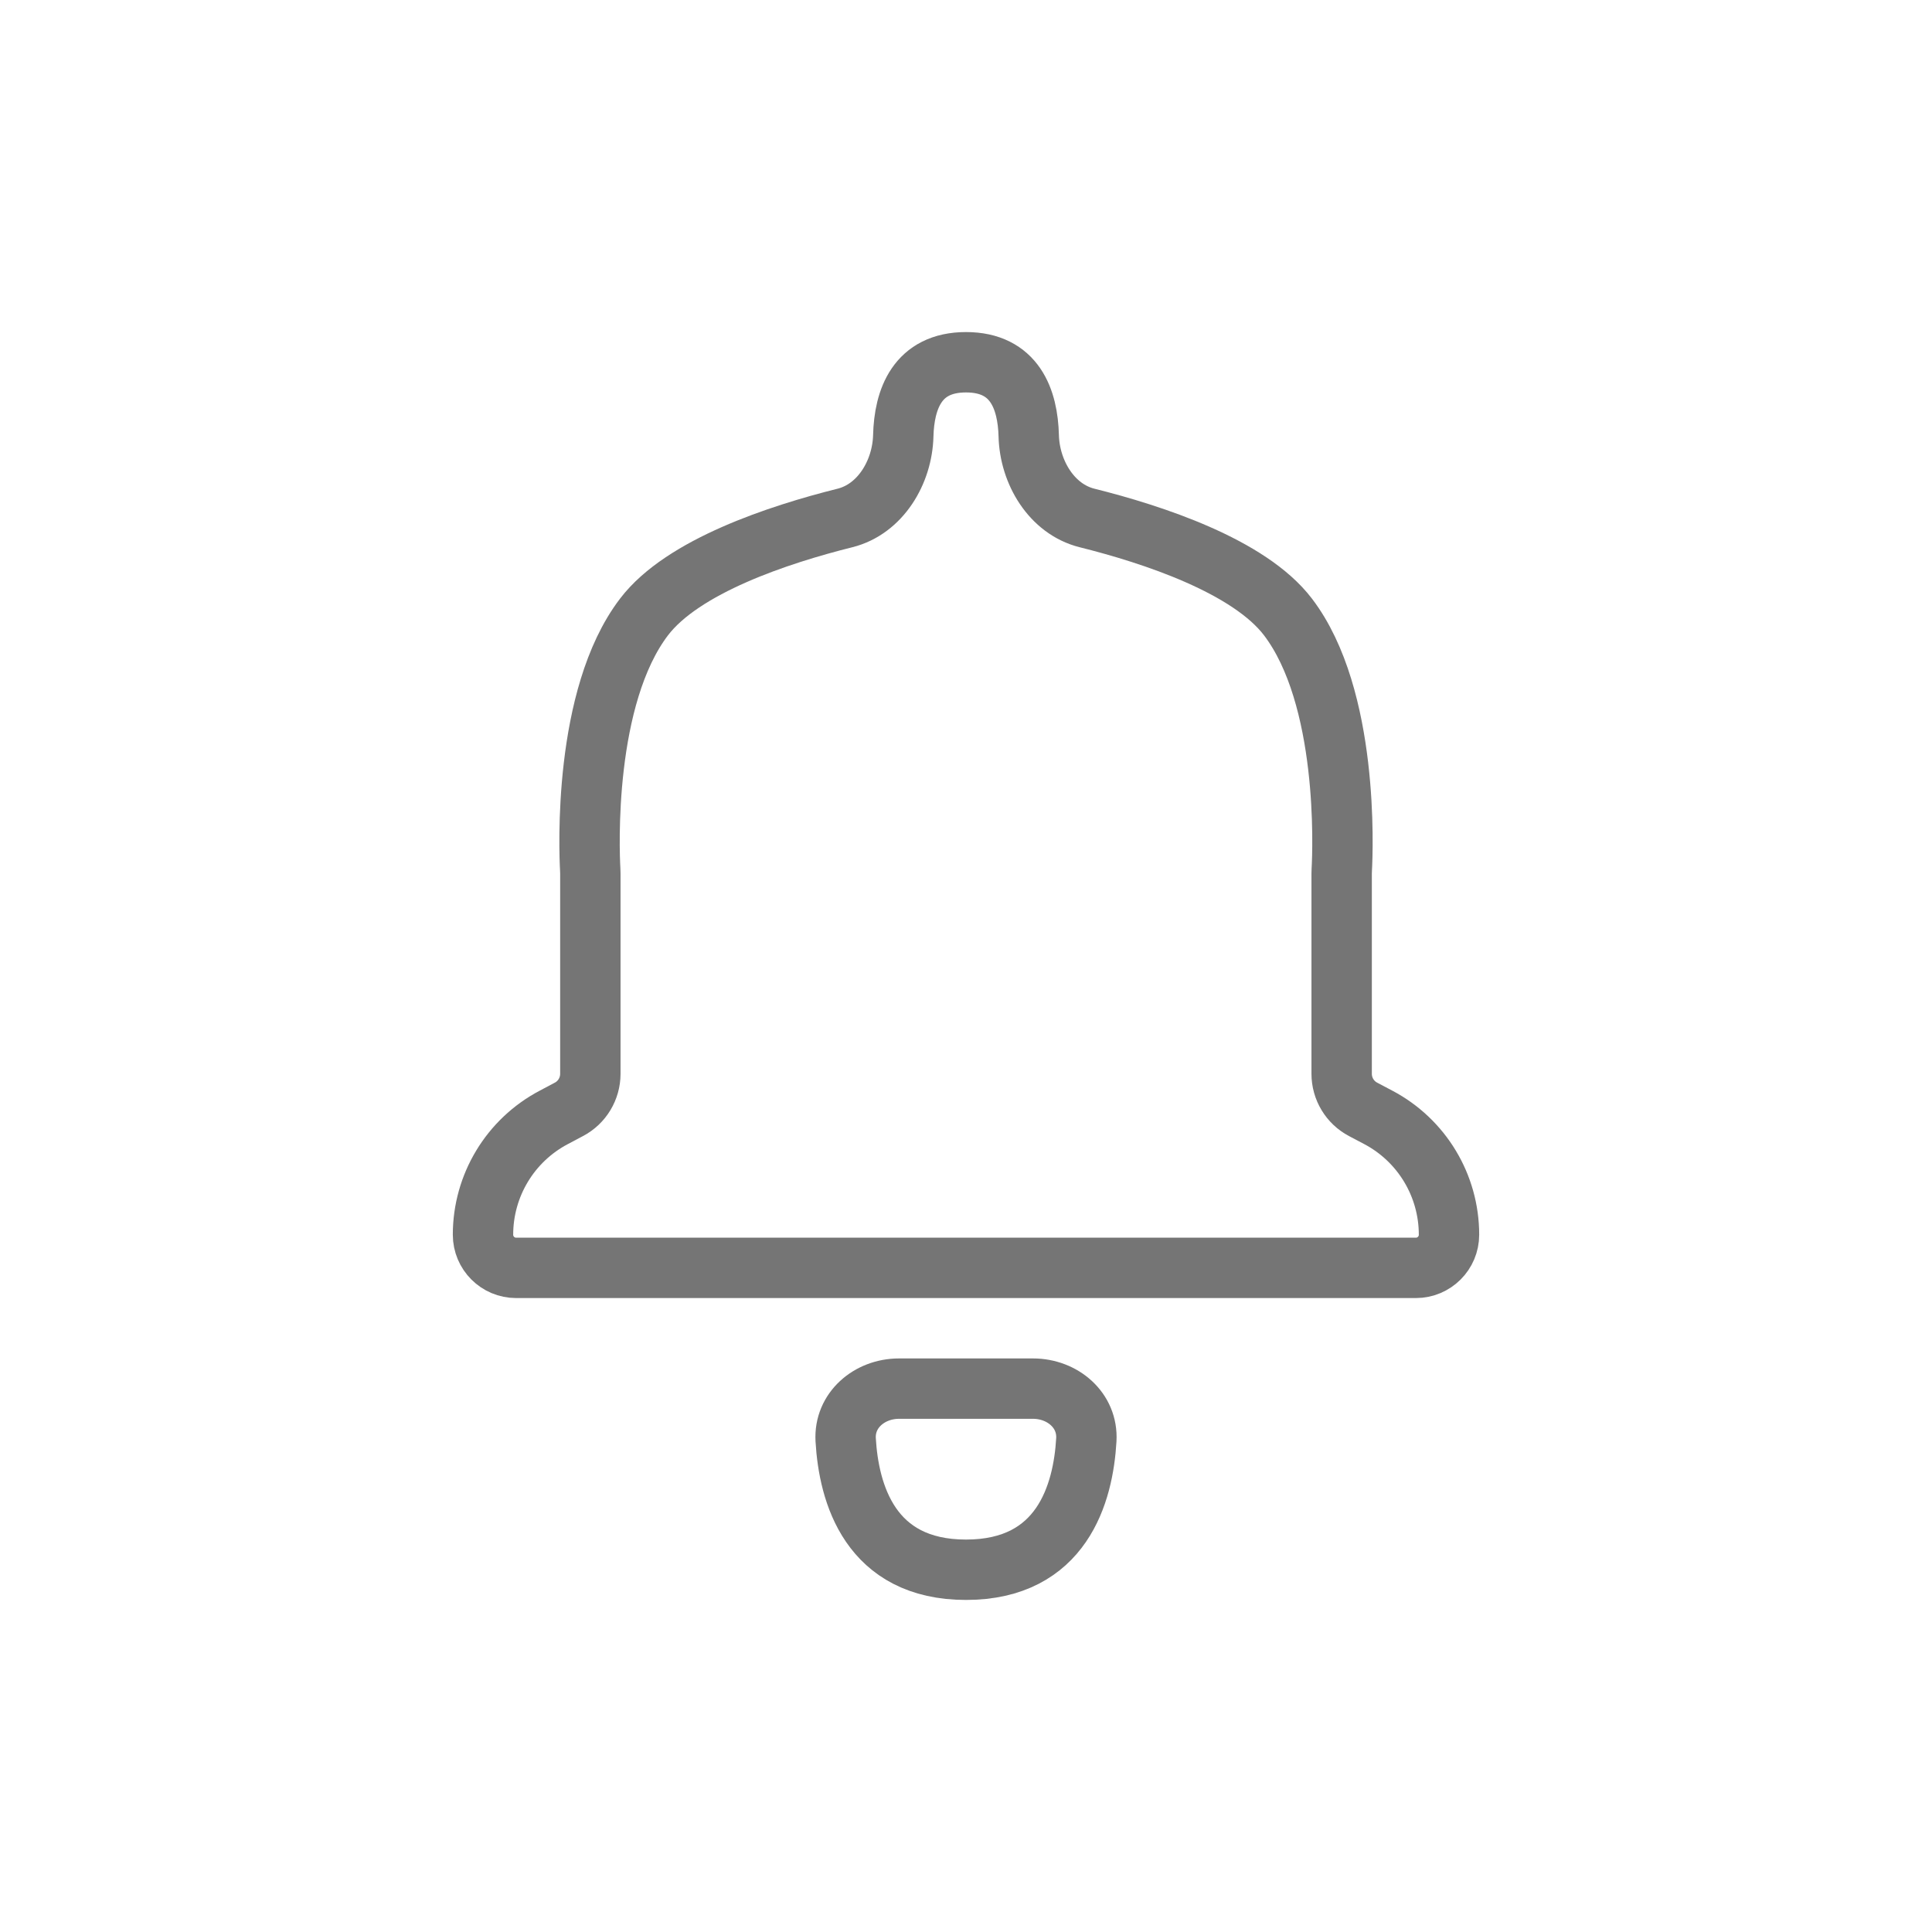 <svg width="32" height="32" viewBox="0 0 32 32" fill="none" xmlns="http://www.w3.org/2000/svg">
<path d="M16 26C14.409 26 14.058 24.735 14.007 23.848C13.979 23.358 14.4 23 14.89 23H17.11C17.6 23 18.021 23.358 17.993 23.848C17.942 24.735 17.591 26 16 26Z" stroke="#757575"/>
<path d="M8.549 21H23.451C23.754 21 24 20.754 24 20.451C24 19.635 23.549 18.887 22.828 18.507L22.578 18.375C22.359 18.26 22.222 18.033 22.222 17.785V14.472C22.222 14.449 22.223 14.427 22.224 14.404C22.242 14.082 22.344 11.545 21.333 10.219C20.692 9.377 19.098 8.852 18.004 8.579C17.418 8.432 17.054 7.821 17.039 7.217C17.023 6.616 16.81 6 16 6C15.19 6 14.977 6.616 14.961 7.217C14.946 7.821 14.582 8.432 13.996 8.579C12.902 8.852 11.308 9.377 10.667 10.219C9.656 11.545 9.758 14.082 9.776 14.404C9.777 14.427 9.778 14.449 9.778 14.472V17.785C9.778 18.033 9.641 18.26 9.422 18.375L9.173 18.507C8.451 18.887 8 19.635 8 20.451C8 20.754 8.246 21 8.549 21Z" stroke="#757575" stroke-linejoin="round"/>
</svg>
